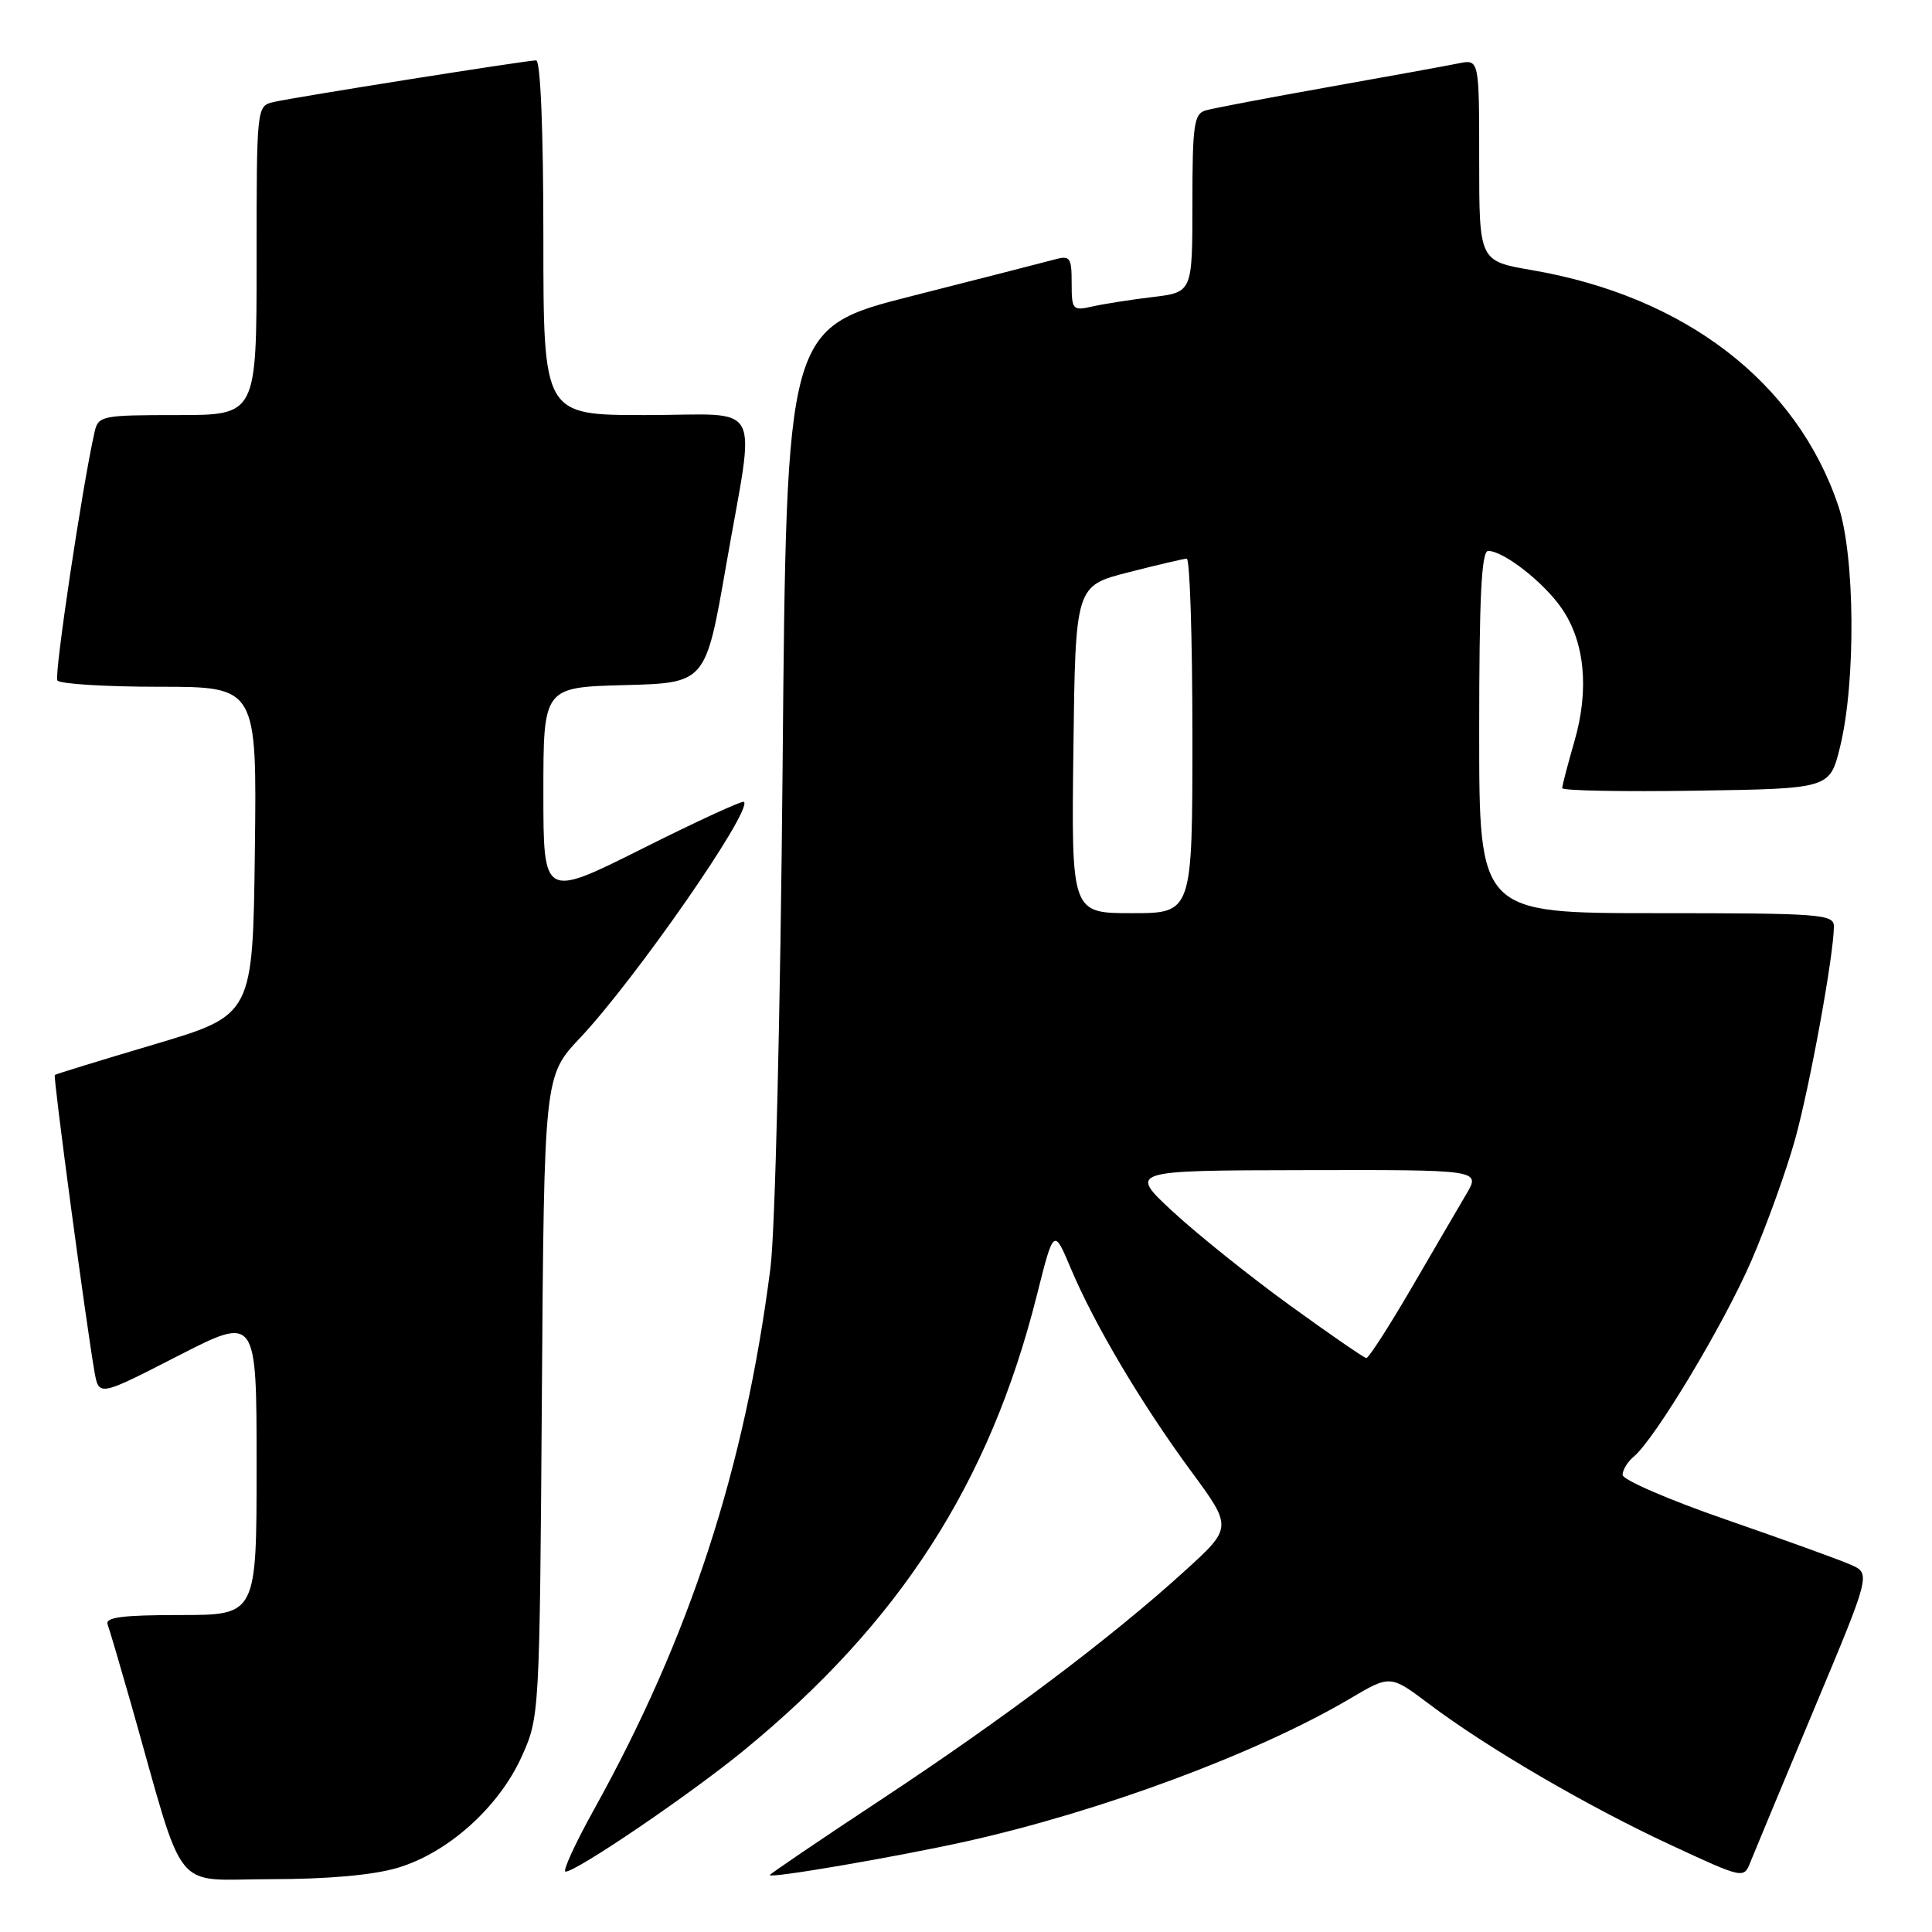 <?xml version="1.0" encoding="UTF-8" standalone="no"?>
<!DOCTYPE svg PUBLIC "-//W3C//DTD SVG 1.1//EN" "http://www.w3.org/Graphics/SVG/1.1/DTD/svg11.dtd" >
<svg xmlns="http://www.w3.org/2000/svg" xmlns:xlink="http://www.w3.org/1999/xlink" version="1.1" viewBox="0 0 256 256">
 <g >
 <path fill="currentColor"
d=" M 52.67 247.50 C 59.34 245.53 66.08 239.48 69.11 232.79 C 71.49 227.52 71.50 227.36 71.80 185.04 C 72.10 142.59 72.10 142.59 76.85 137.54 C 84.20 129.74 99.72 107.39 98.58 106.25 C 98.38 106.05 92.31 108.83 85.11 112.45 C 72.00 119.01 72.00 119.01 72.00 105.04 C 72.00 91.07 72.00 91.07 82.75 90.78 C 93.50 90.50 93.50 90.50 96.20 75.00 C 100.11 52.51 101.44 55.00 85.50 55.00 C 72.00 55.00 72.00 55.00 72.00 31.50 C 72.00 17.22 71.62 8.00 71.04 8.00 C 69.77 8.00 39.11 12.86 36.25 13.52 C 34.01 14.04 34.00 14.10 34.00 34.52 C 34.00 55.00 34.00 55.00 23.52 55.00 C 13.47 55.00 13.02 55.09 12.53 57.25 C 10.91 64.38 7.16 89.44 7.60 90.16 C 7.88 90.62 13.95 91.00 21.08 91.00 C 34.04 91.00 34.04 91.00 33.77 112.75 C 33.50 134.50 33.50 134.50 20.50 138.37 C 13.35 140.49 7.39 142.32 7.26 142.44 C 7.02 142.64 11.42 175.48 12.52 181.77 C 13.10 185.04 13.10 185.04 23.55 179.68 C 34.00 174.32 34.00 174.32 34.00 194.16 C 34.00 214.00 34.00 214.00 23.89 214.00 C 16.22 214.00 13.90 214.30 14.26 215.25 C 14.52 215.94 15.94 220.78 17.43 226.00 C 24.69 251.58 22.62 249.00 35.86 249.00 C 43.40 249.00 49.45 248.46 52.67 247.50 Z  M 128.02 244.00 C 145.92 240.01 166.64 232.30 178.86 225.09 C 184.22 221.92 184.22 221.92 189.36 225.79 C 197.07 231.60 210.40 239.37 221.32 244.44 C 231.05 248.96 231.06 248.96 231.94 246.73 C 232.43 245.50 236.22 236.40 240.36 226.50 C 247.90 208.50 247.90 208.50 245.20 207.32 C 243.71 206.66 236.31 203.99 228.75 201.37 C 221.19 198.76 215.00 196.08 215.00 195.43 C 215.00 194.78 215.66 193.70 216.46 193.03 C 219.29 190.69 228.46 175.41 232.09 167.00 C 234.11 162.32 236.70 155.12 237.85 151.00 C 239.82 143.90 242.99 126.54 243.00 122.75 C 243.00 121.13 241.22 121.00 219.50 121.00 C 196.00 121.00 196.00 121.00 196.00 97.00 C 196.00 79.13 196.30 73.00 197.19 73.00 C 199.24 73.00 204.59 77.18 206.96 80.65 C 210.01 85.10 210.60 91.42 208.61 98.26 C 207.73 101.31 207.00 104.09 207.00 104.43 C 207.00 104.77 214.98 104.92 224.73 104.77 C 242.45 104.50 242.45 104.50 243.81 99.00 C 245.93 90.39 245.81 73.61 243.58 67.00 C 238.04 50.62 223.27 39.27 202.97 35.79 C 196.00 34.59 196.00 34.59 196.00 21.22 C 196.00 7.84 196.00 7.84 193.25 8.40 C 191.74 8.71 183.97 10.12 176.00 11.54 C 168.03 12.96 160.71 14.35 159.75 14.63 C 158.21 15.07 158.00 16.56 158.00 26.93 C 158.00 38.72 158.00 38.72 152.75 39.36 C 149.86 39.70 146.26 40.27 144.75 40.61 C 142.13 41.20 142.00 41.06 142.00 37.50 C 142.00 34.11 141.79 33.82 139.75 34.38 C 138.51 34.72 130.01 36.89 120.85 39.22 C 104.21 43.44 104.21 43.44 103.70 101.47 C 103.41 134.05 102.71 163.23 102.09 168.00 C 98.69 194.57 91.42 216.87 78.72 239.75 C 76.20 244.29 74.50 248.00 74.94 248.00 C 76.40 248.00 91.37 237.82 98.50 231.99 C 119.21 215.03 131.12 196.55 137.38 171.66 C 139.63 162.71 139.63 162.71 141.90 168.10 C 145.02 175.51 151.28 186.06 157.83 194.95 C 163.32 202.41 163.32 202.41 156.91 208.23 C 147.17 217.07 133.08 227.68 116.75 238.46 C 108.64 243.81 102.00 248.32 102.00 248.46 C 102.00 248.93 118.83 246.04 128.02 244.00 Z  M 171.00 173.03 C 165.78 169.25 158.80 163.67 155.50 160.63 C 149.50 155.09 149.50 155.09 172.85 155.05 C 196.20 155.00 196.20 155.00 194.28 158.25 C 193.23 160.04 189.94 165.66 186.98 170.75 C 184.01 175.84 181.34 179.98 181.04 179.95 C 180.74 179.92 176.22 176.81 171.00 173.03 Z  M 142.23 99.31 C 142.50 77.63 142.50 77.63 149.50 75.84 C 153.35 74.85 156.84 74.04 157.25 74.02 C 157.66 74.01 158.00 84.57 158.00 97.50 C 158.00 121.00 158.00 121.00 149.98 121.00 C 141.96 121.00 141.96 121.00 142.23 99.31 Z "/>
</g>
</svg>